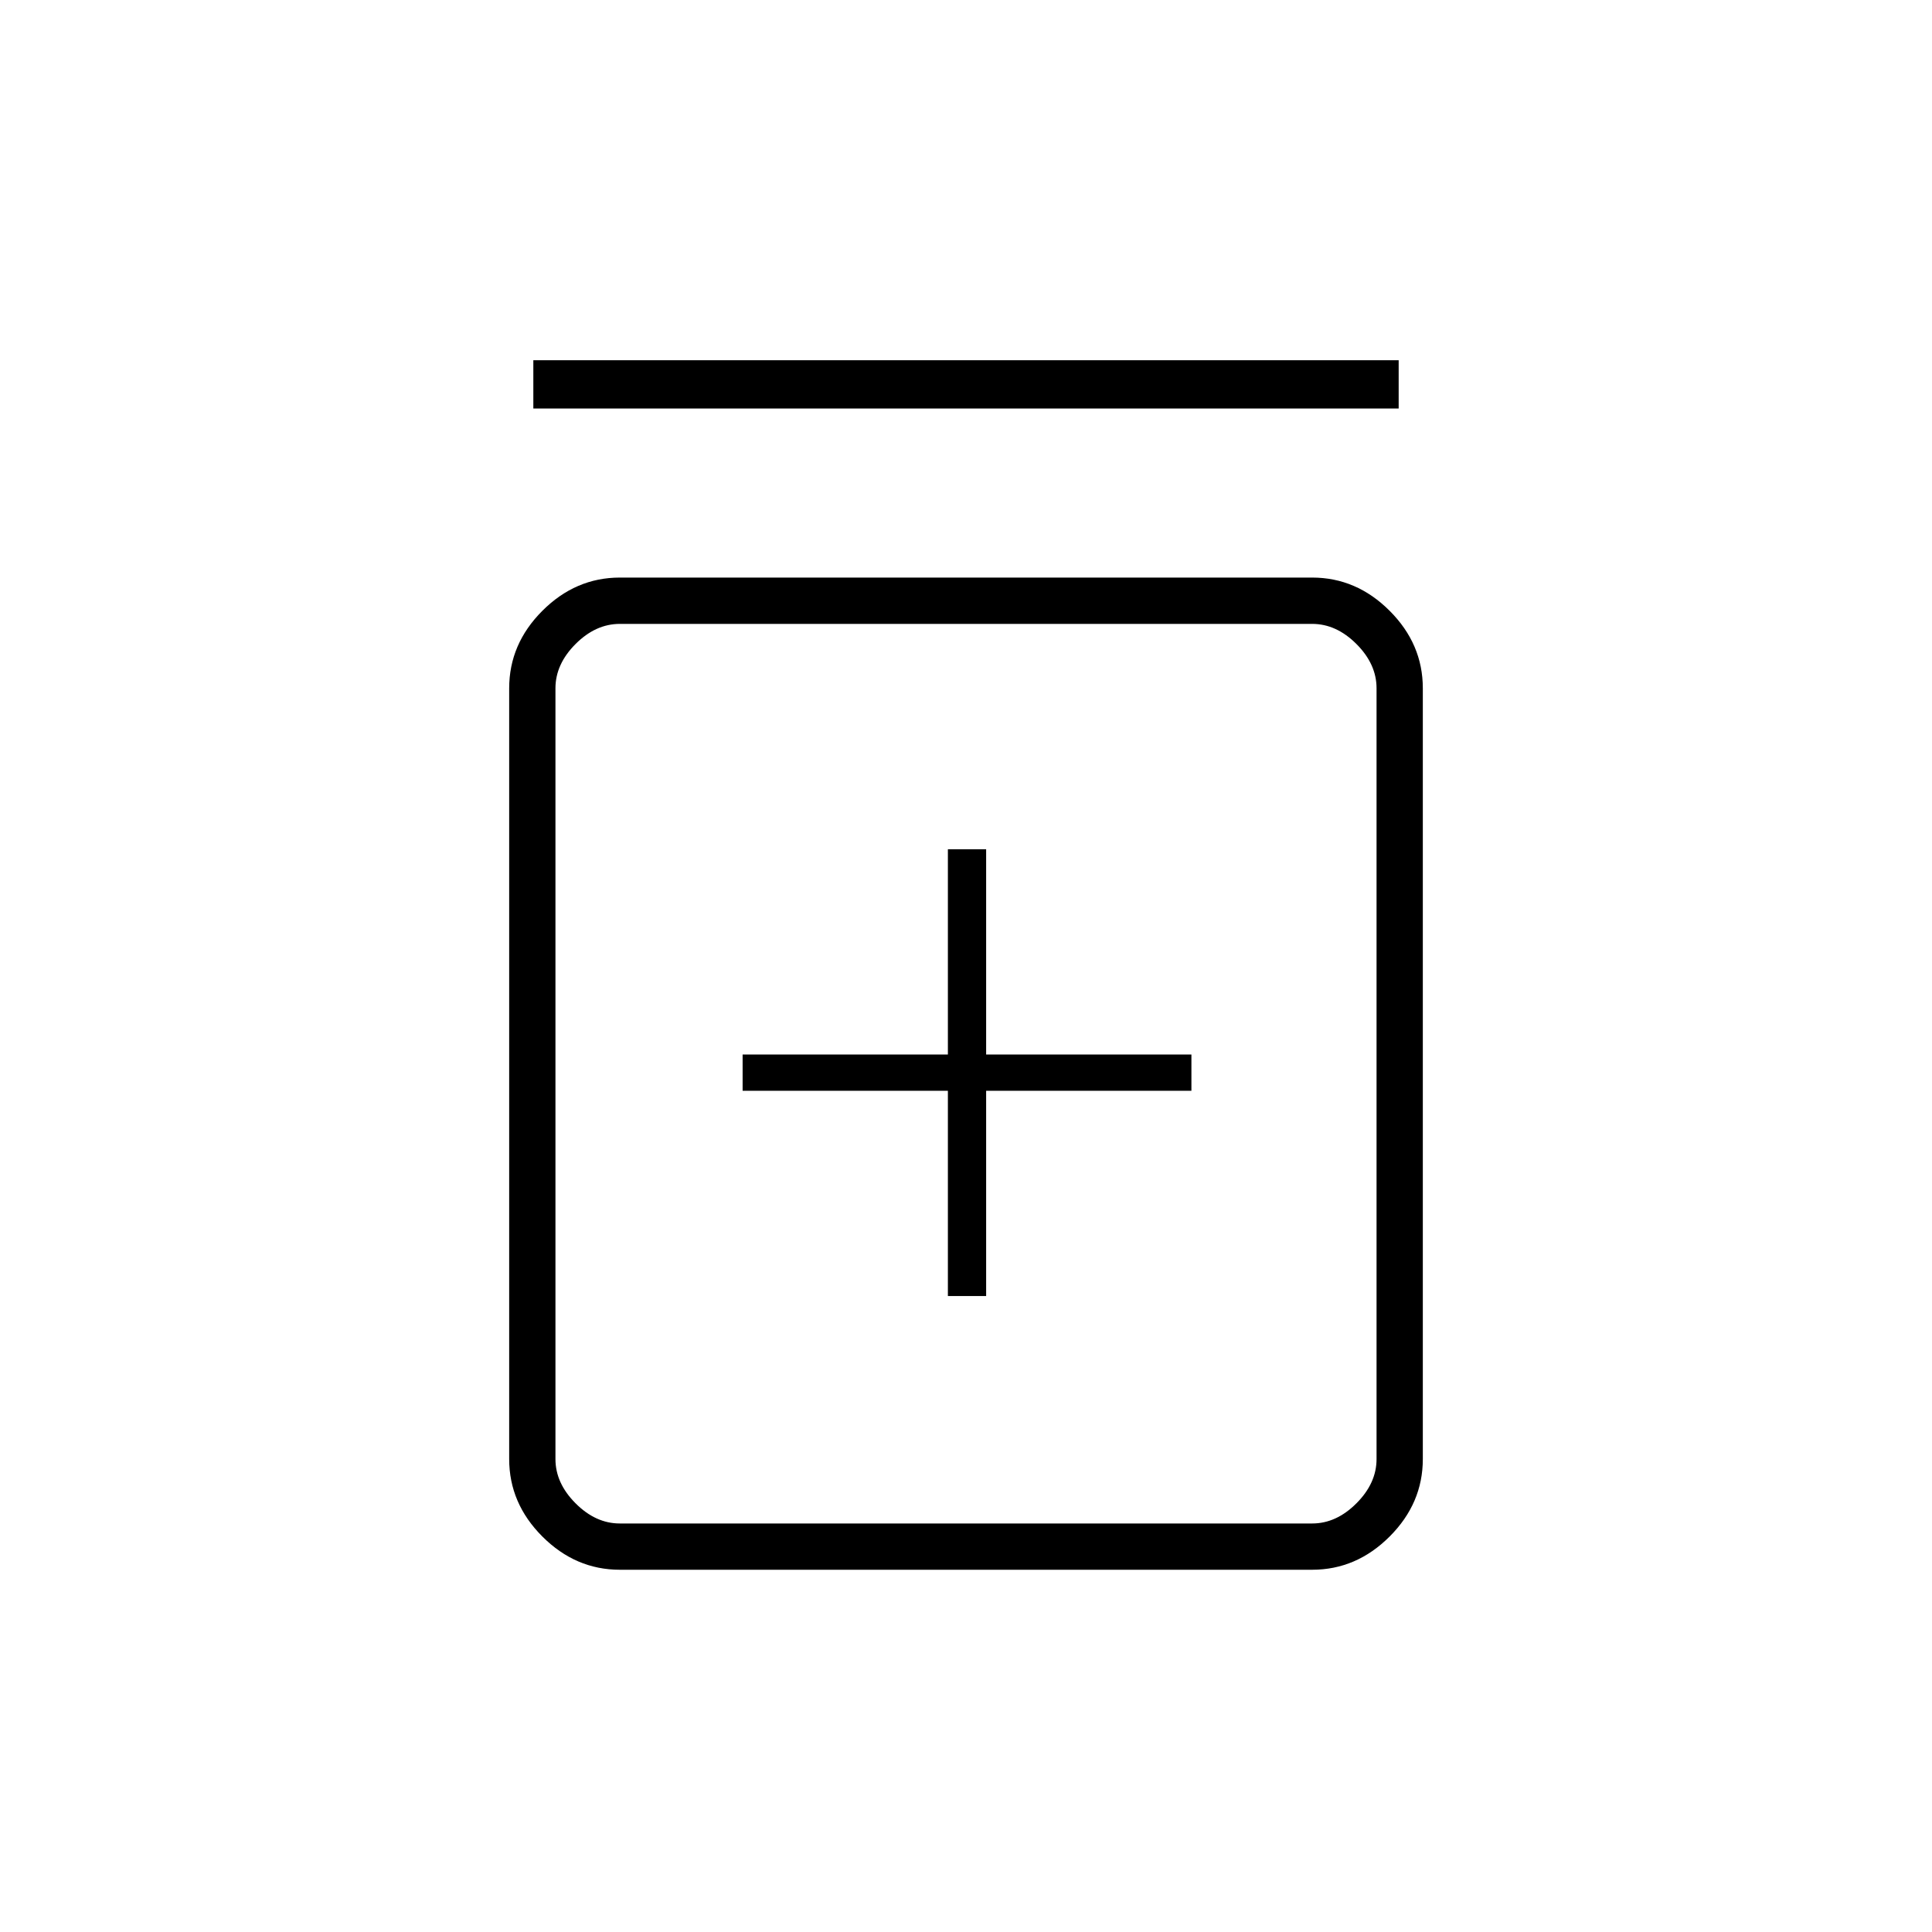 <svg xmlns="http://www.w3.org/2000/svg" height="40" width="40"><path d="M19.625 26.833h.792v-4.25h4.25v-.75h-4.25v-4.25h-.792v4.25h-4.25v.75h4.25ZM12.833 32.5q-.916 0-1.604-.688-.687-.687-.687-1.604V14.25q0-.917.687-1.604.688-.688 1.604-.688h14.334q.916 0 1.604.688.687.687.687 1.604v15.958q0 .917-.687 1.604-.688.688-1.604.688Zm0-.958h14.334q.5 0 .916-.417.417-.417.417-.917V14.25q0-.5-.417-.917-.416-.416-.916-.416H12.833q-.5 0-.916.416-.417.417-.417.917v15.958q0 .5.417.917.416.417.916.417ZM11.042 8.458v-1h17.916v1Zm.458 4.459V31.542 12.917Z"/></svg>
